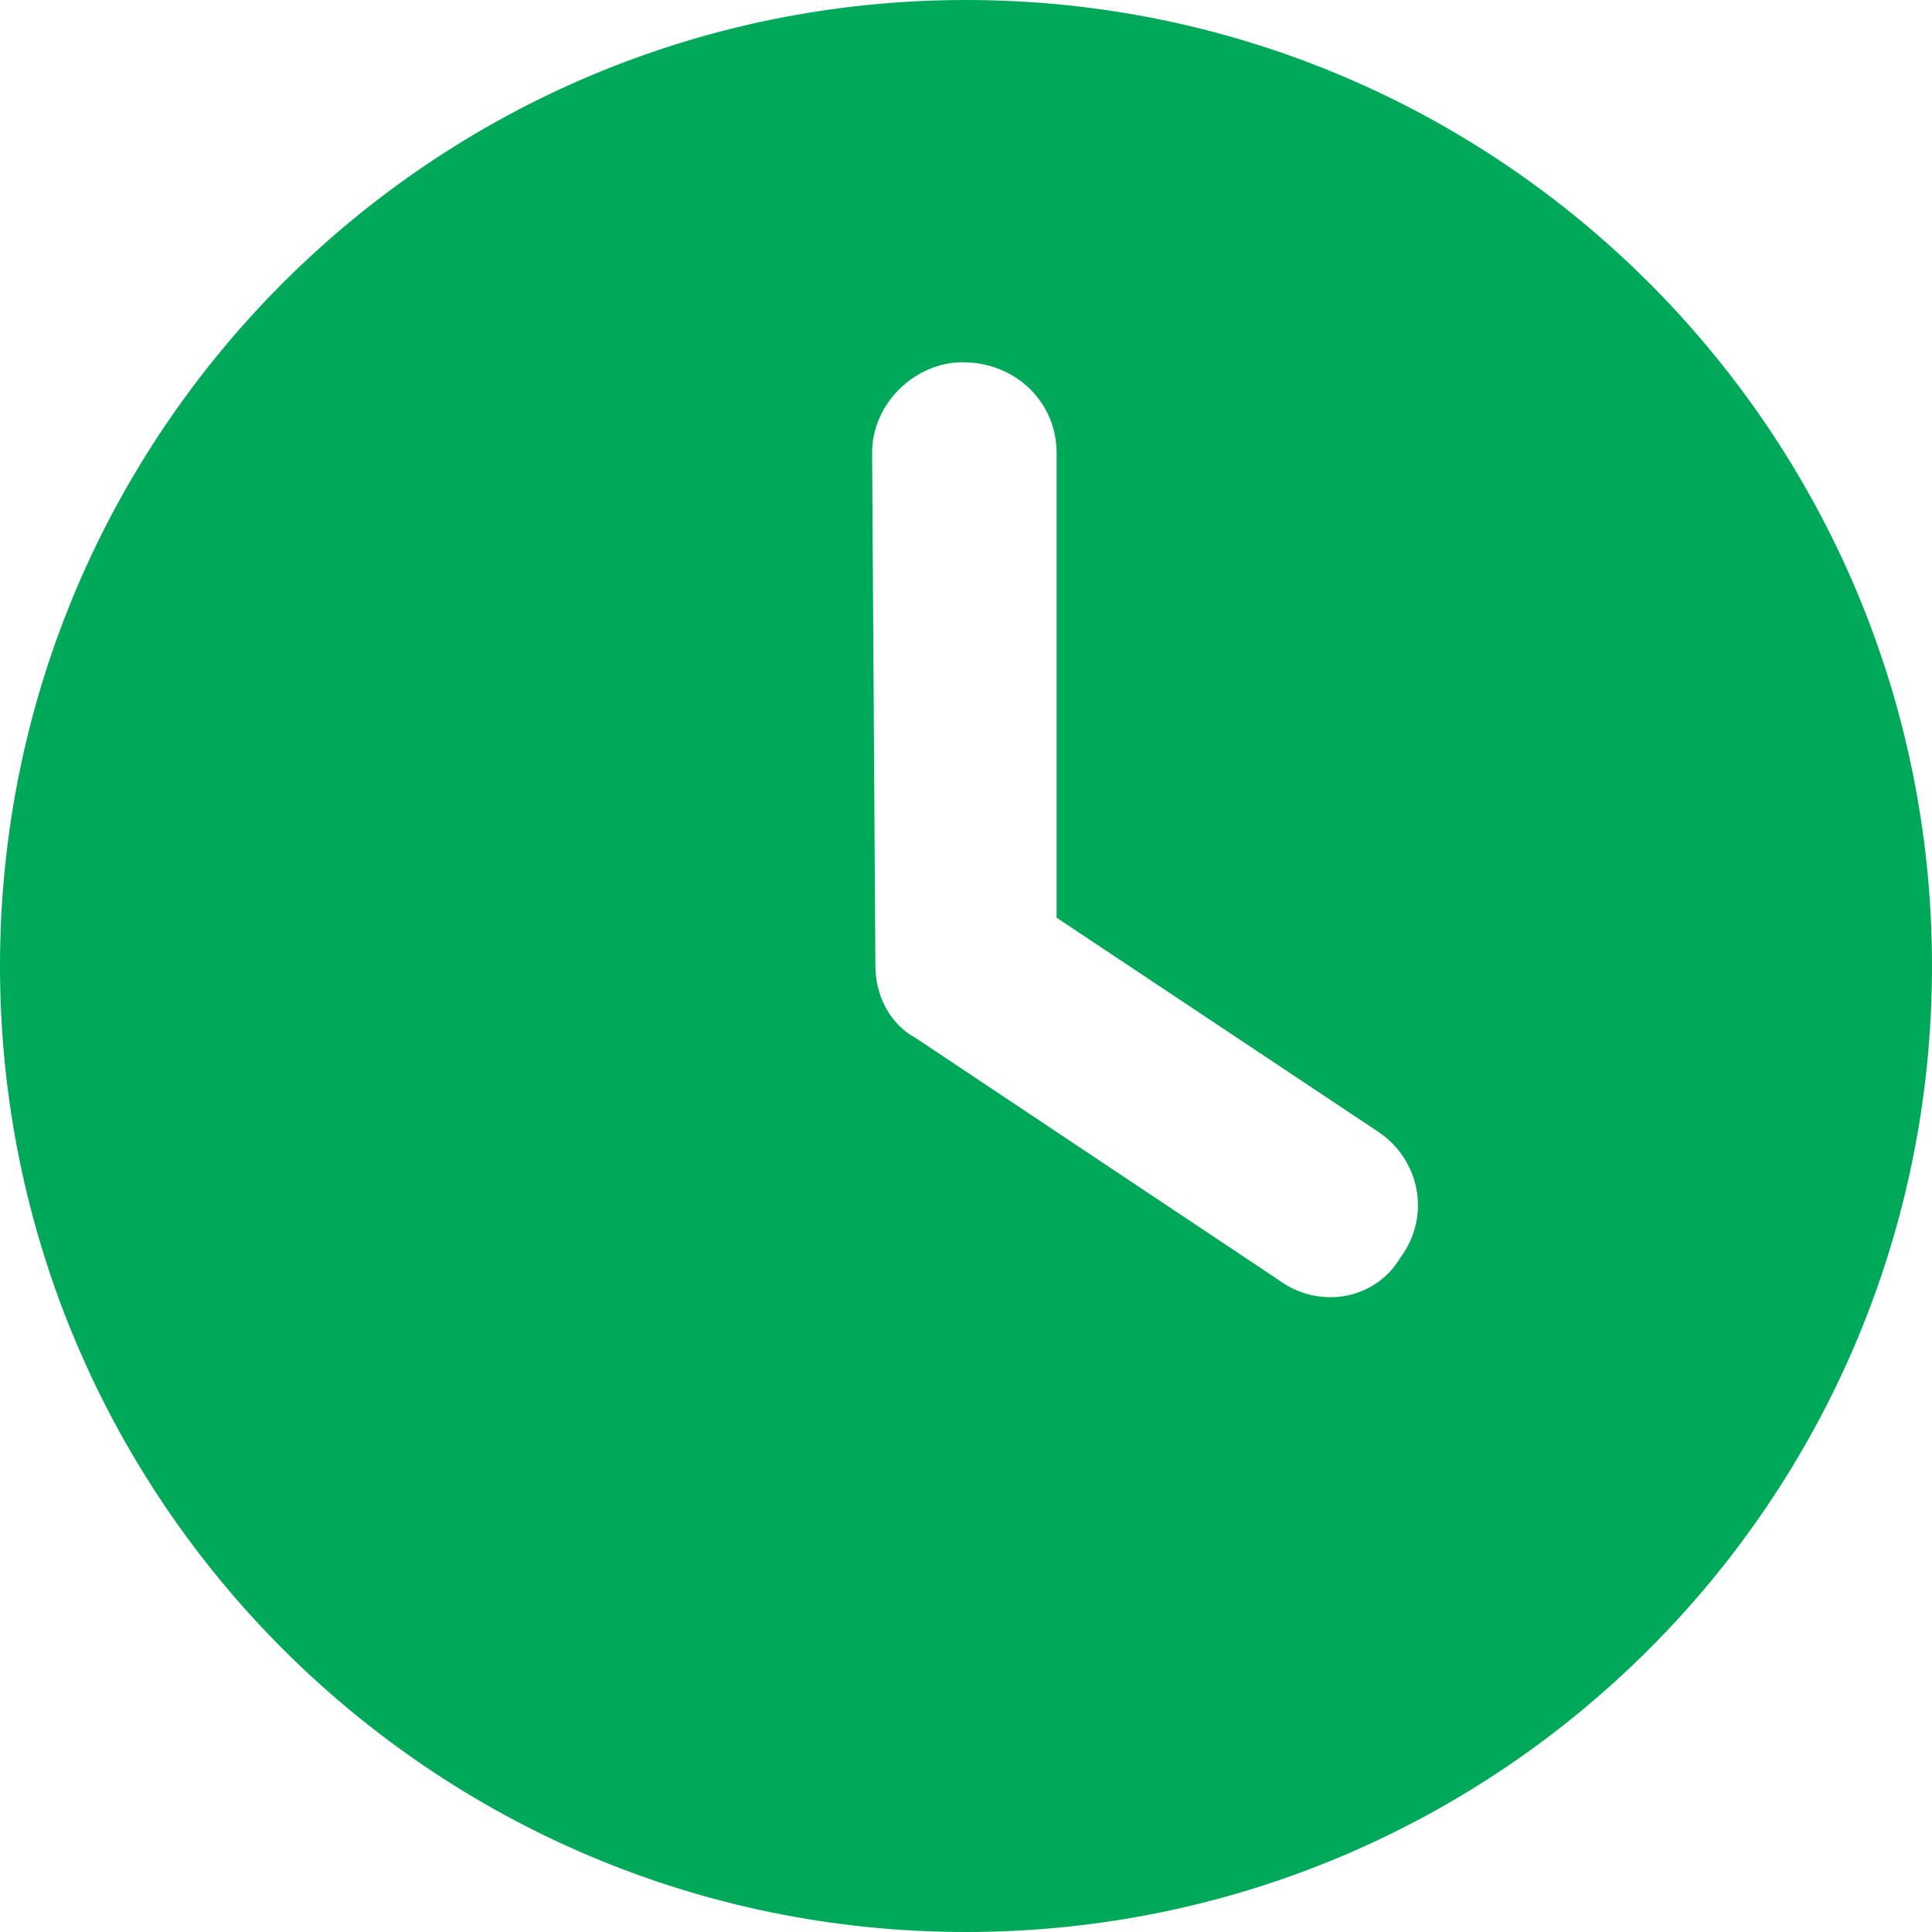 <svg width="10" height="10" viewBox="0 0 10 10" fill="none" xmlns="http://www.w3.org/2000/svg">
<path d="M5 10C2.238 10 0 7.762 0 5C0 2.238 2.238 0 5 0C7.762 0 10 2.238 10 5C10 7.762 7.762 10 5 10ZM4.531 5C4.531 5.156 4.609 5.303 4.74 5.373L6.615 6.623C6.83 6.783 7.121 6.725 7.248 6.51C7.408 6.295 7.35 6.004 7.135 5.859L5.469 4.75V2.344C5.469 2.084 5.26 1.875 4.982 1.875C4.74 1.875 4.514 2.084 4.514 2.344L4.531 5Z" fill="#00A859"/>
</svg>
